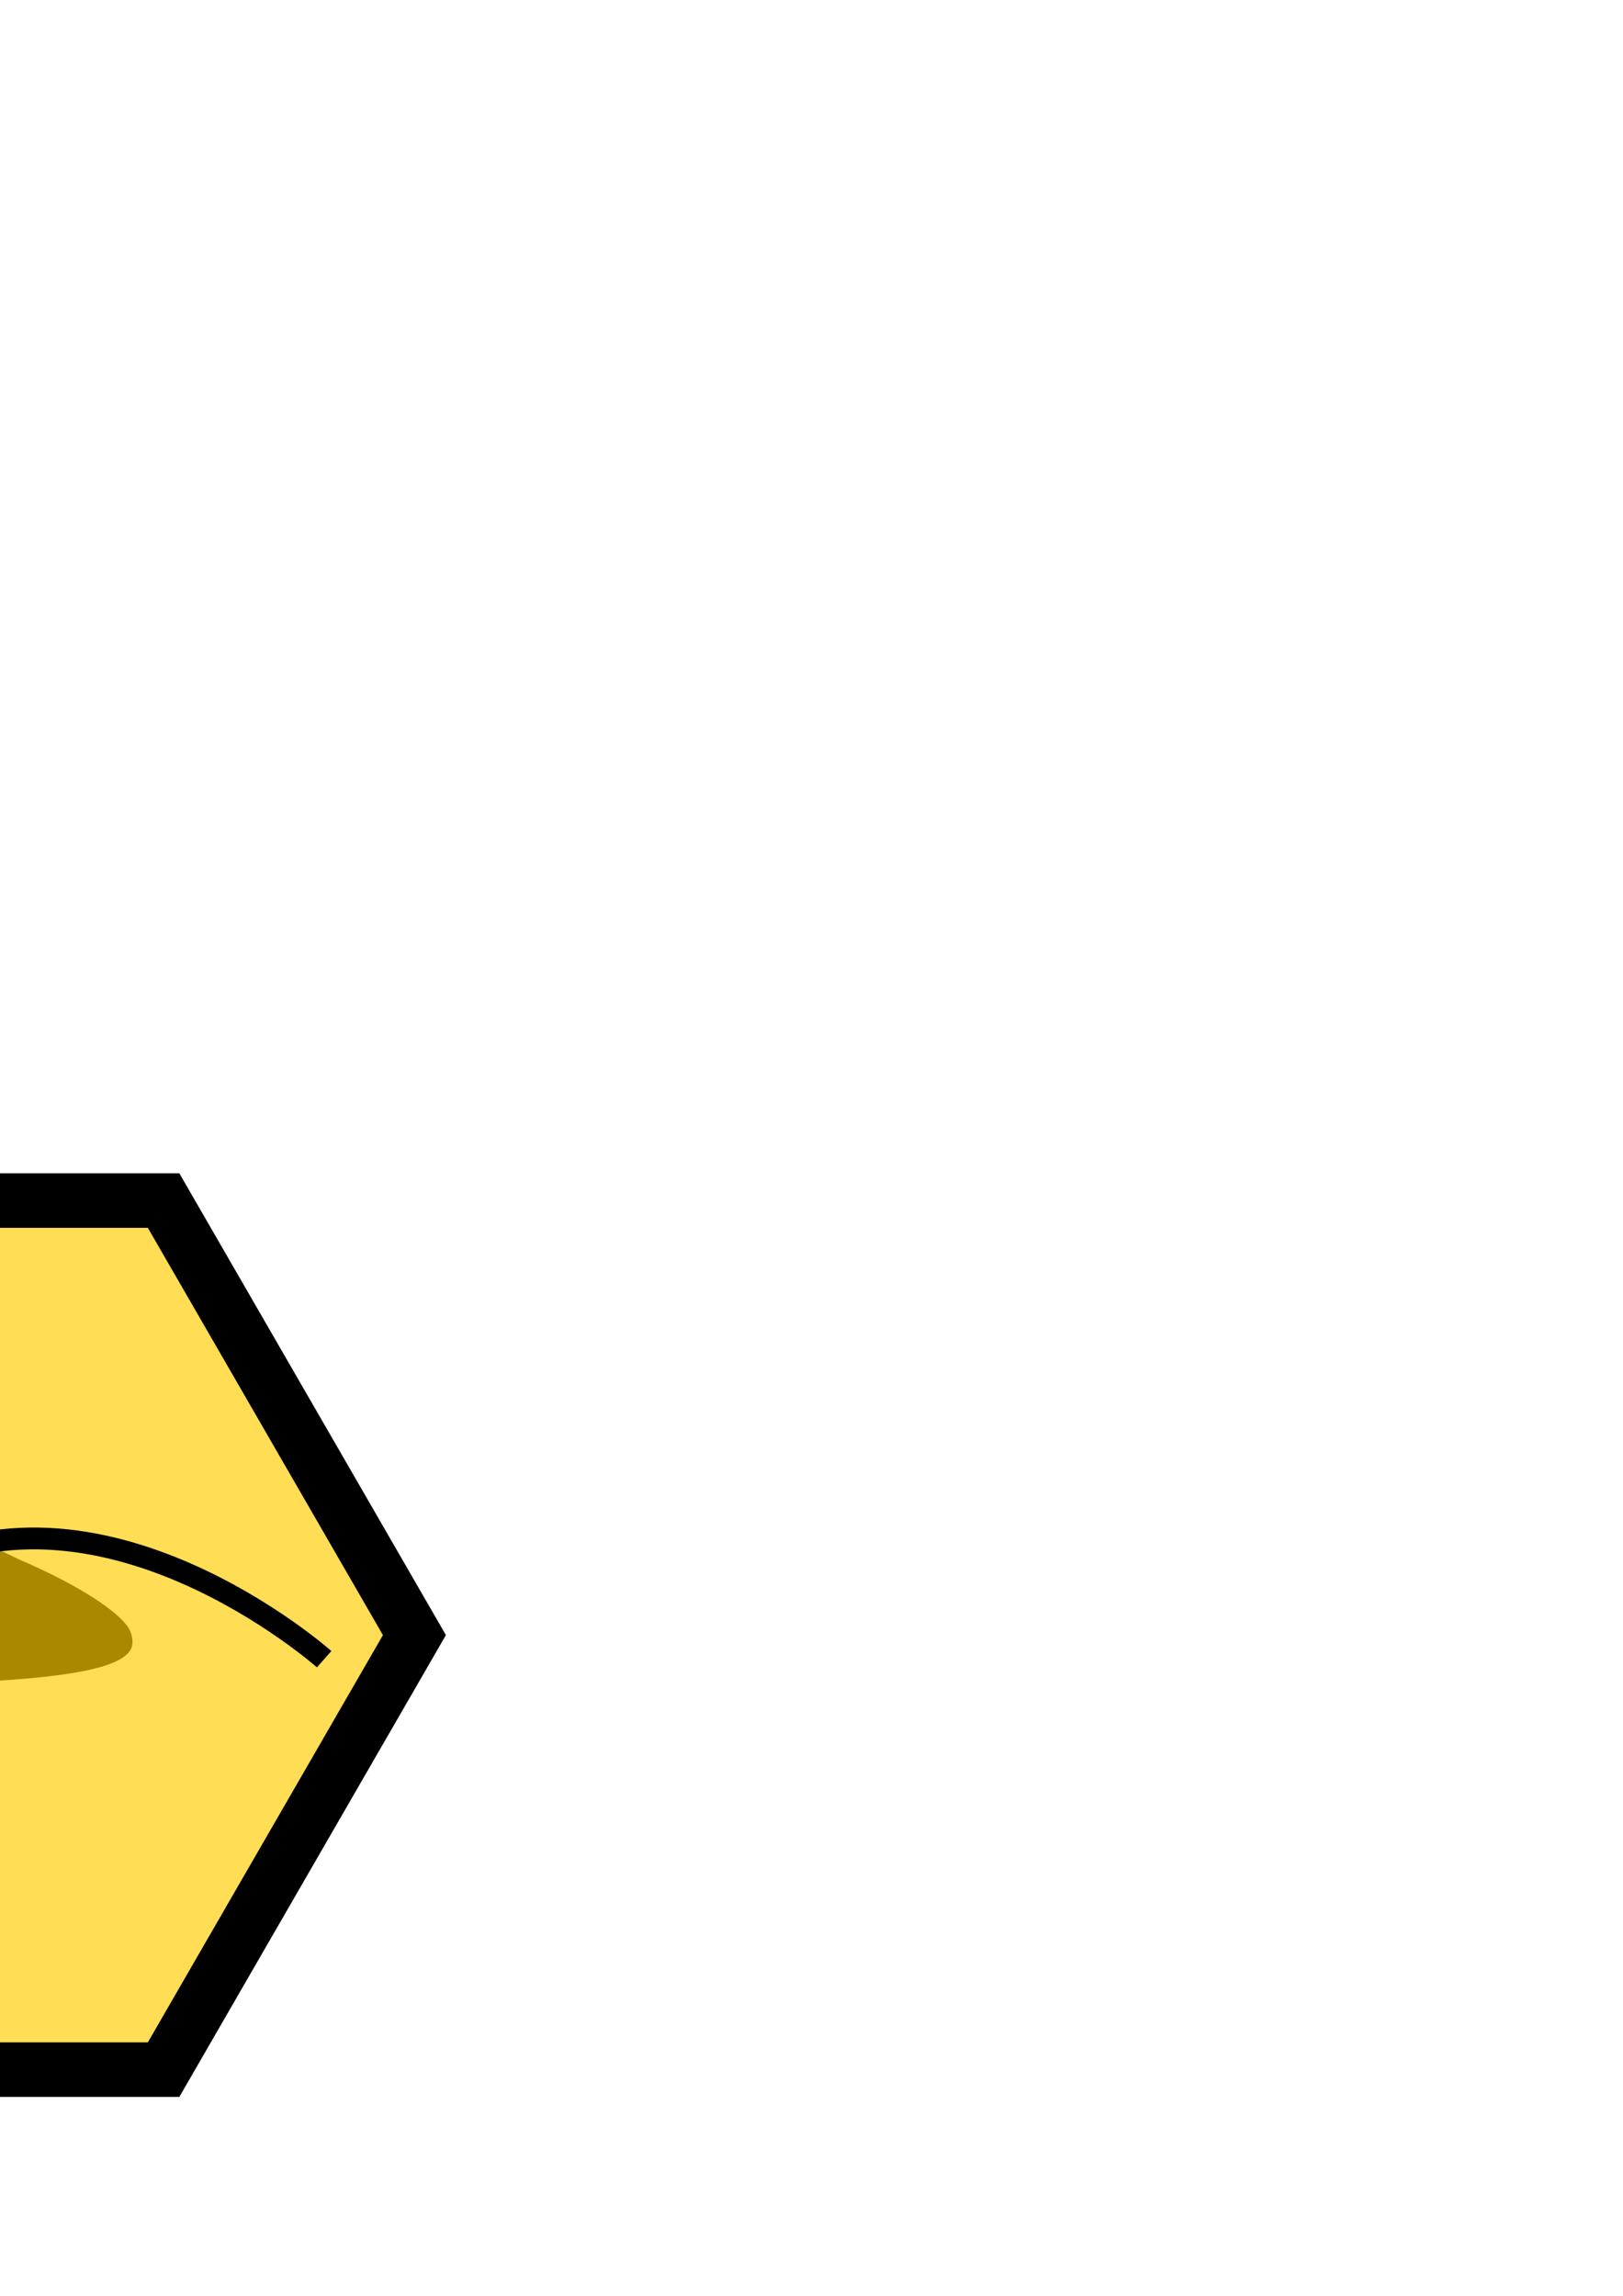 <?xml version="1.0" encoding="UTF-8" standalone="no"?>
<!-- Created with Inkscape (http://www.inkscape.org/) -->

<svg
   xmlns:dc="http://purl.org/dc/elements/1.1/"
   xmlns:cc="http://creativecommons.org/ns#"
   xmlns:rdf="http://www.w3.org/1999/02/22-rdf-syntax-ns#"
   xmlns:svg="http://www.w3.org/2000/svg"
   xmlns="http://www.w3.org/2000/svg"
   xmlns:sodipodi="http://sodipodi.sourceforge.net/DTD/sodipodi-0.dtd"
   xmlns:inkscape="http://www.inkscape.org/namespaces/inkscape"
   width="210mm"
   height="297mm"
   viewBox="0 0 744.094 1052.362"
   id="svg5481"
   version="1.1"
   inkscape:version="0.91 r13725"
   sodipodi:docname="desert.svg">
  <defs
     id="defs5483" />
  <sodipodi:namedview
     id="base"
     pagecolor="#ffffff"
     bordercolor="#666666"
     borderopacity="1.0"
     inkscape:pageopacity="0.0"
     inkscape:pageshadow="2"
     inkscape:zoom="0.35"
     inkscape:cx="-152.14286"
     inkscape:cy="520"
     inkscape:document-units="px"
     inkscape:current-layer="layer1"
     showgrid="false"
     inkscape:window-width="1366"
     inkscape:window-height="705"
     inkscape:window-x="-8"
     inkscape:window-y="-8"
     inkscape:window-maximized="1" />
  <g
     inkscape:label="Capa 1"
     inkscape:groupmode="layer"
     id="layer1">
    <path
       sodipodi:type="star"
       style="opacity:1;fill:#ffdd55;fill-opacity:1;stroke:#000000;stroke-width:25;stroke-miterlimit:4;stroke-dasharray:none;stroke-opacity:1"
       id="path4244-10-0"
       sodipodi:sides="6"
       sodipodi:cx="-40"
       sodipodi:cy="749.50506"
       sodipodi:r1="230"
       sodipodi:r2="199.18584"
       sodipodi:arg1="0"
       sodipodi:arg2="0.52359878"
       inkscape:flatsided="true"
       inkscape:rounded="0"
       inkscape:randomized="0"
       d="m 190,749.505 -115,199.186 -230,0 -115,-199.186 115,-199.186 230,0 z"
       inkscape:export-filename="C:\Users\CARLOS ALIAGA\Desktop\inkscape\desierto.png"
       inkscape:export-xdpi="90"
       inkscape:export-ydpi="90" />
    <path
       style="opacity:1;fill:#aa8800;fill-opacity:1;stroke:#aa8800;stroke-width:3.295;stroke-linecap:round;stroke-linejoin:round;stroke-miterlimit:4;stroke-dasharray:none;stroke-opacity:1"
       d="m -32.728,770.007 c 59.747,-1.363 85.849,-6.603 90.983,-14.306 1.56,-2.34 0.861,-6.774 -1.547,-9.81 -6.462,-8.149 -24.816,-19.328 -48.34,-29.444 l -8.807,-4.201 -6.939,0.655 c -12.596,1.972 -25.433,5.801 -35.82,11.413 -43.111,23.293 -70.297,33.689 -100.042,42.143 l -4.484,1.274 0.82,0.567 c 11.791,8.149 94.893,2.15 114.176,1.71 z"
       id="path4279-7-6"
       inkscape:connector-curvature="0"
       sodipodi:nodetypes="sscsccsscss"
       inkscape:export-filename="C:\Users\CARLOS ALIAGA\Desktop\inkscape\desierto.png"
       inkscape:export-xdpi="90"
       inkscape:export-ydpi="90" />
    <path
       style="fill:none;fill-rule:evenodd;stroke:#000000;stroke-width:10;stroke-linecap:butt;stroke-linejoin:miter;stroke-miterlimit:4;stroke-dasharray:none;stroke-opacity:1"
       d="m 148.609,760.548 c 0,0 -104.031,-92.355 -195.902,-38.481 -91.871,53.874 -143.211,41.56 -143.211,41.56"
       id="path4240-0-1"
       inkscape:connector-curvature="0"
       sodipodi:nodetypes="csc"
       inkscape:export-filename="C:\Users\CARLOS ALIAGA\Desktop\inkscape\desierto.png"
       inkscape:export-xdpi="90"
       inkscape:export-ydpi="90" />
  </g>
</svg>
